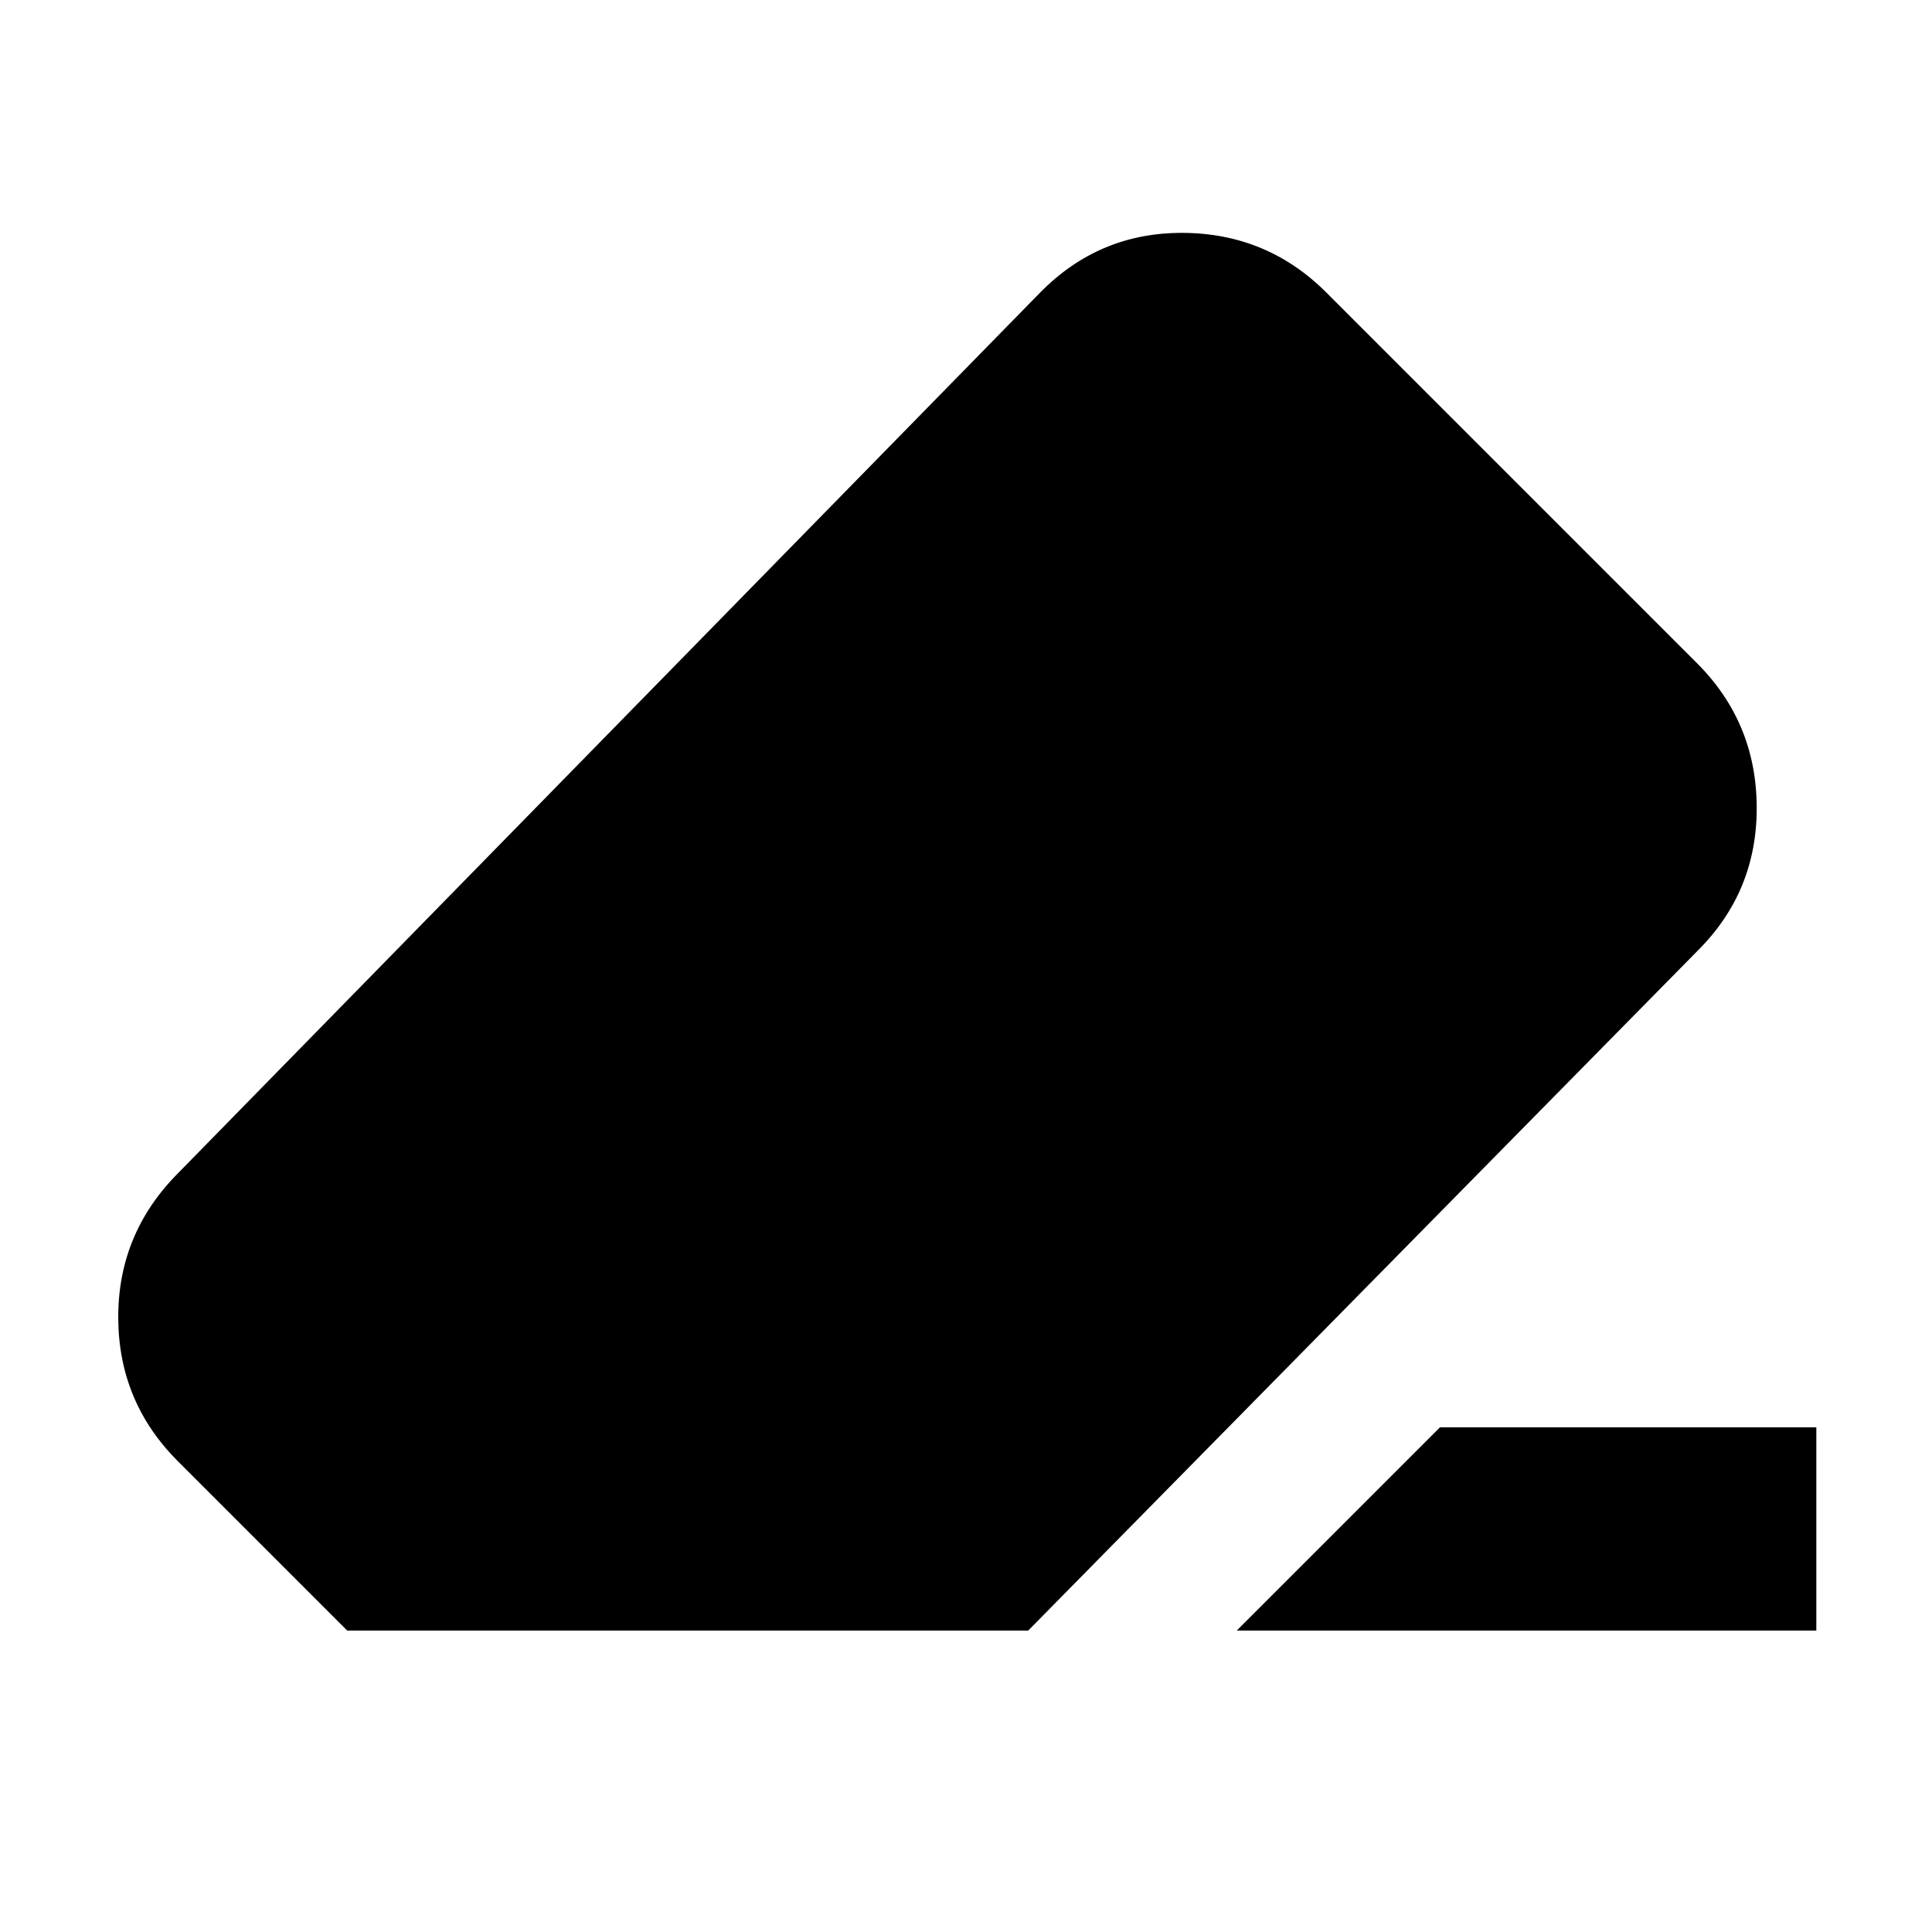 <svg xmlns="http://www.w3.org/2000/svg" height="24" viewBox="0 -960 960 960" width="24"><path d="M715.523-250.783h187v101.001H614.522l101.001-101.001ZM172.521-149.782l-84.13-84.13q-29.414-29.414-29.632-71.055-.217-41.642 29.196-71.556l428.913-438.129q29.414-29.914 71.121-29.631 41.707.282 71.12 29.696l184.13 184.13q29.413 29.413 29.663 71.337.25 41.925-29.163 71.338l-332.826 338H172.521Z"/></svg>